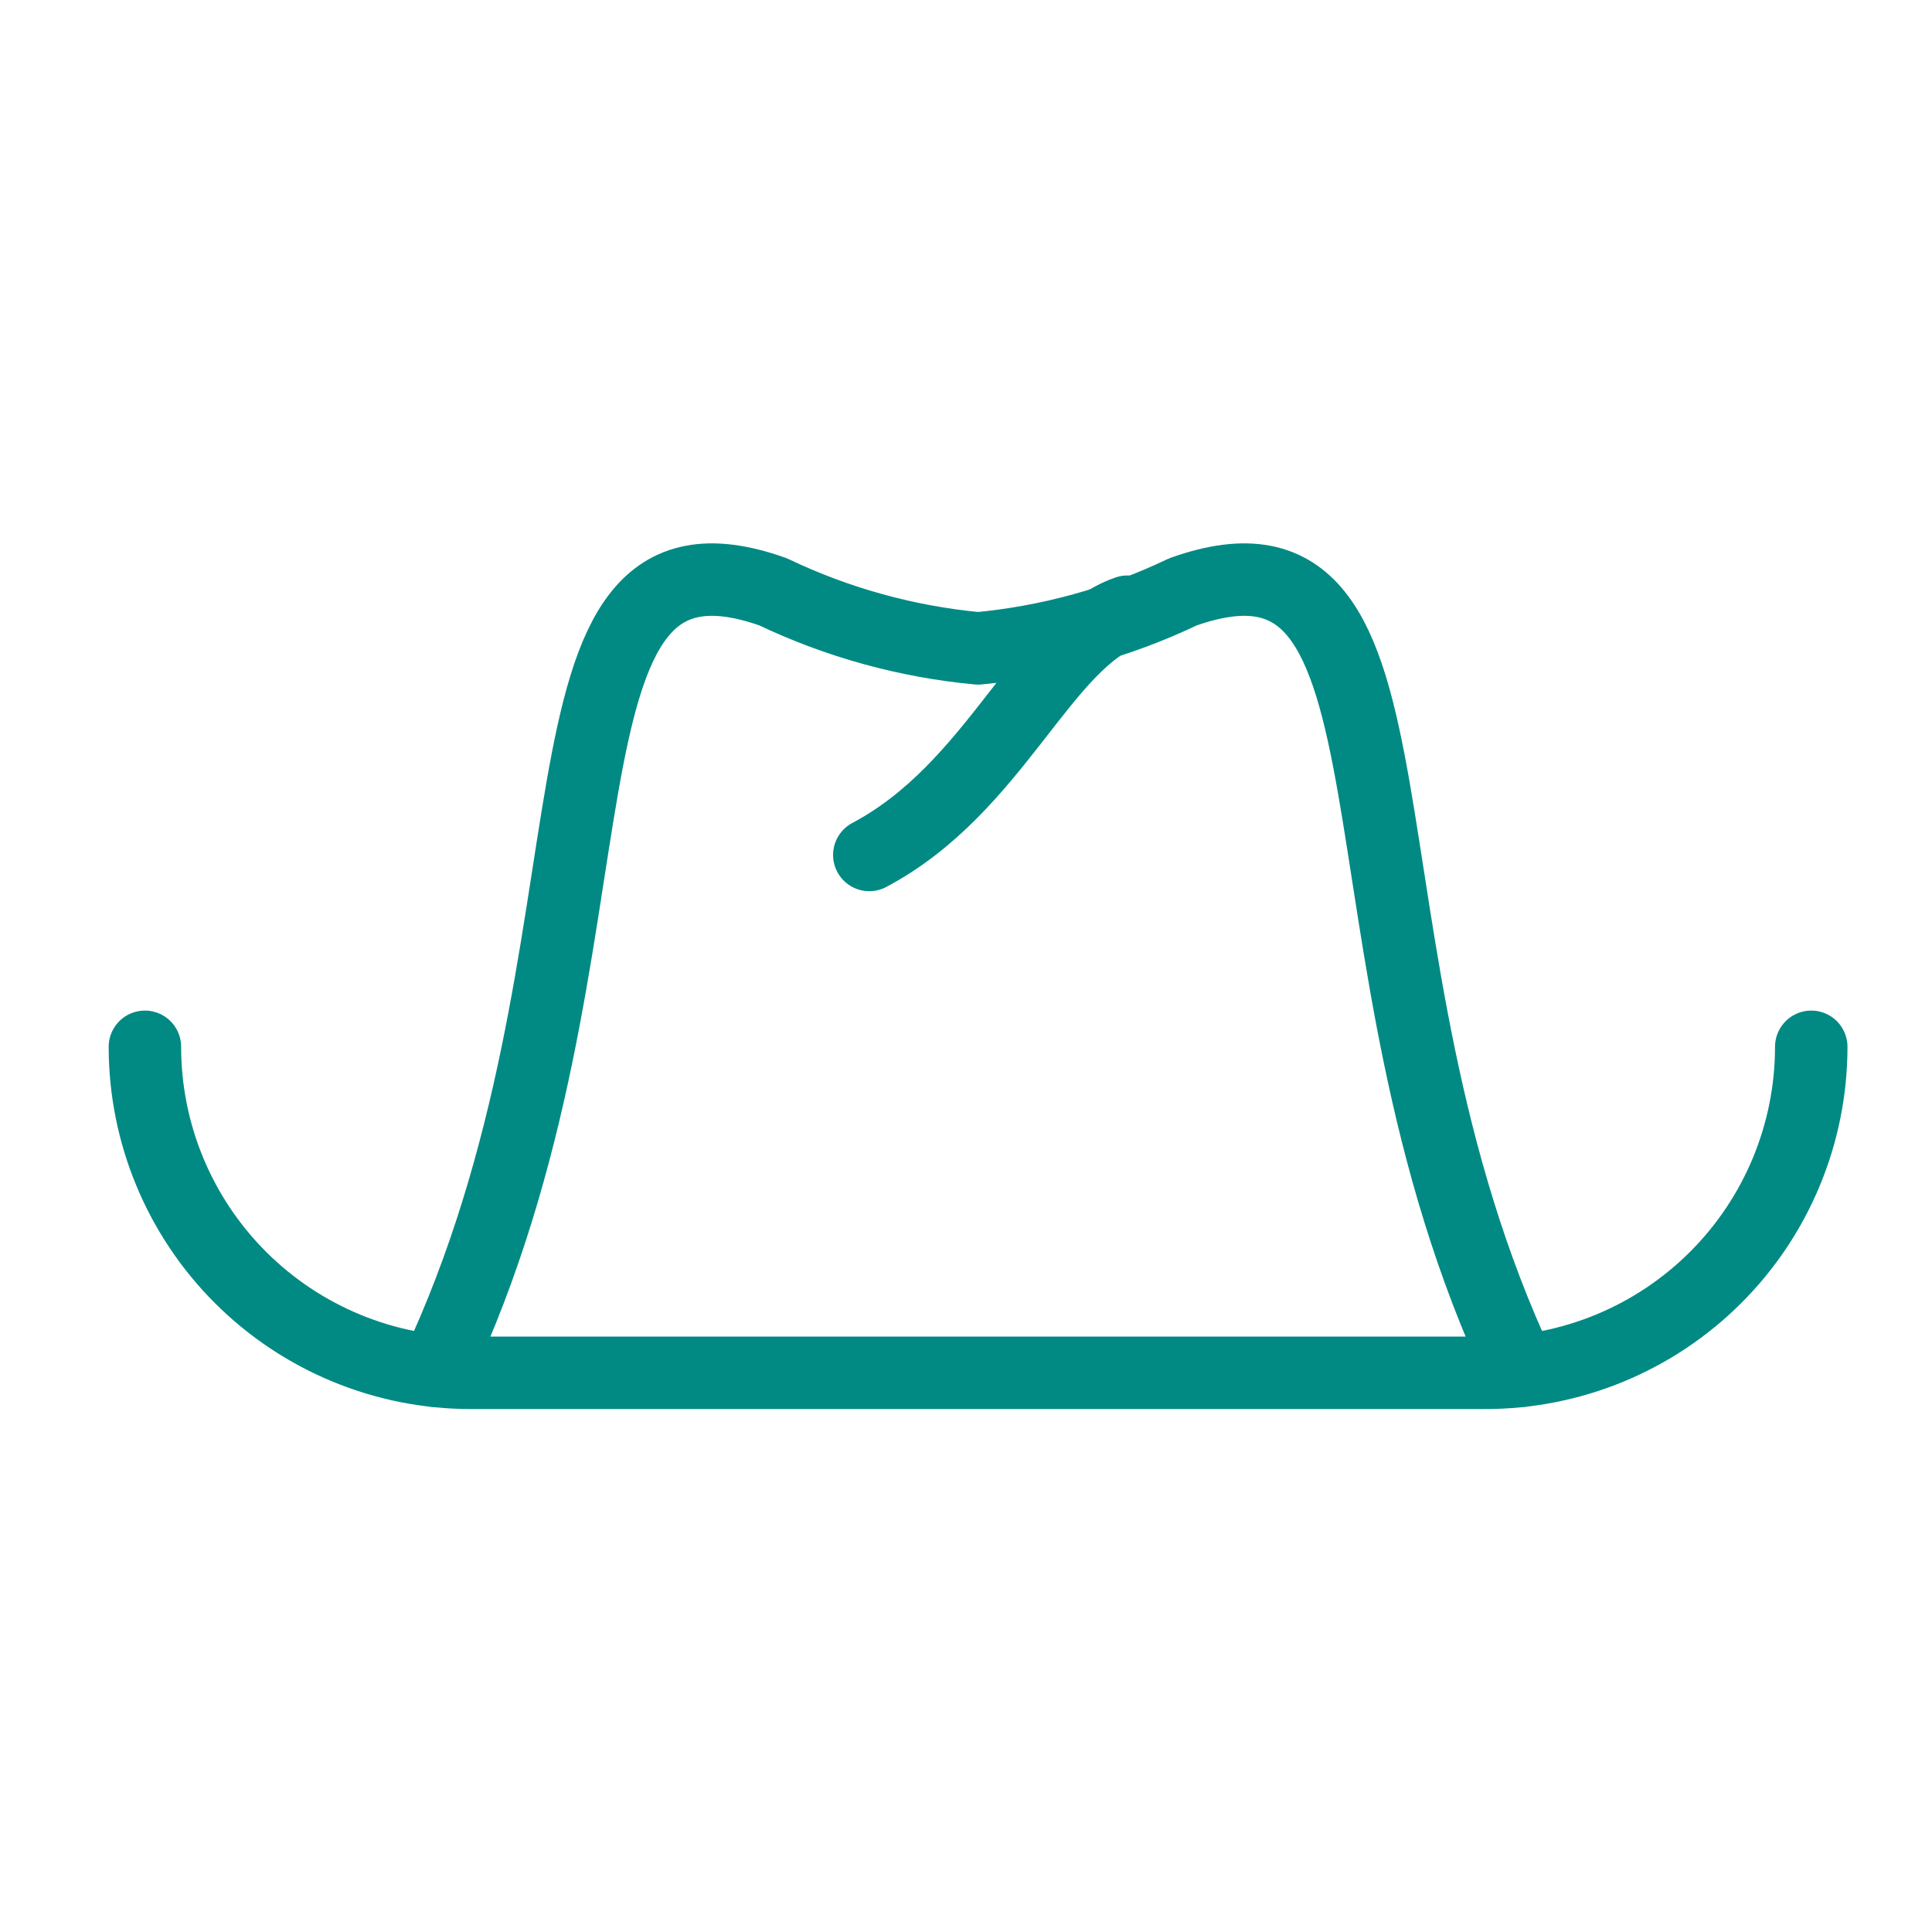 <svg width="40" height="40" viewBox="0 0 40 40" fill="none" xmlns="http://www.w3.org/2000/svg">
<path d="M37.5 21.673C37.5 23.463 36.789 25.18 35.523 26.446C34.257 27.712 32.54 28.423 30.75 28.423H9.75C7.96 28.423 6.243 27.712 4.977 26.446C3.711 25.18 3 23.463 3 21.673M31.48 28.386C27.323 19.569 29.863 10.346 24.494 12.253C23.159 12.89 21.723 13.287 20.25 13.424C18.777 13.287 17.34 12.89 16.005 12.253C10.635 10.346 13.176 19.569 9.018 28.386M23.343 12.664C21.582 13.273 20.628 16.307 17.998 17.701" stroke="#008A83" stroke-width="1.5" stroke-linecap="round" stroke-linejoin="round"/>
</svg>

